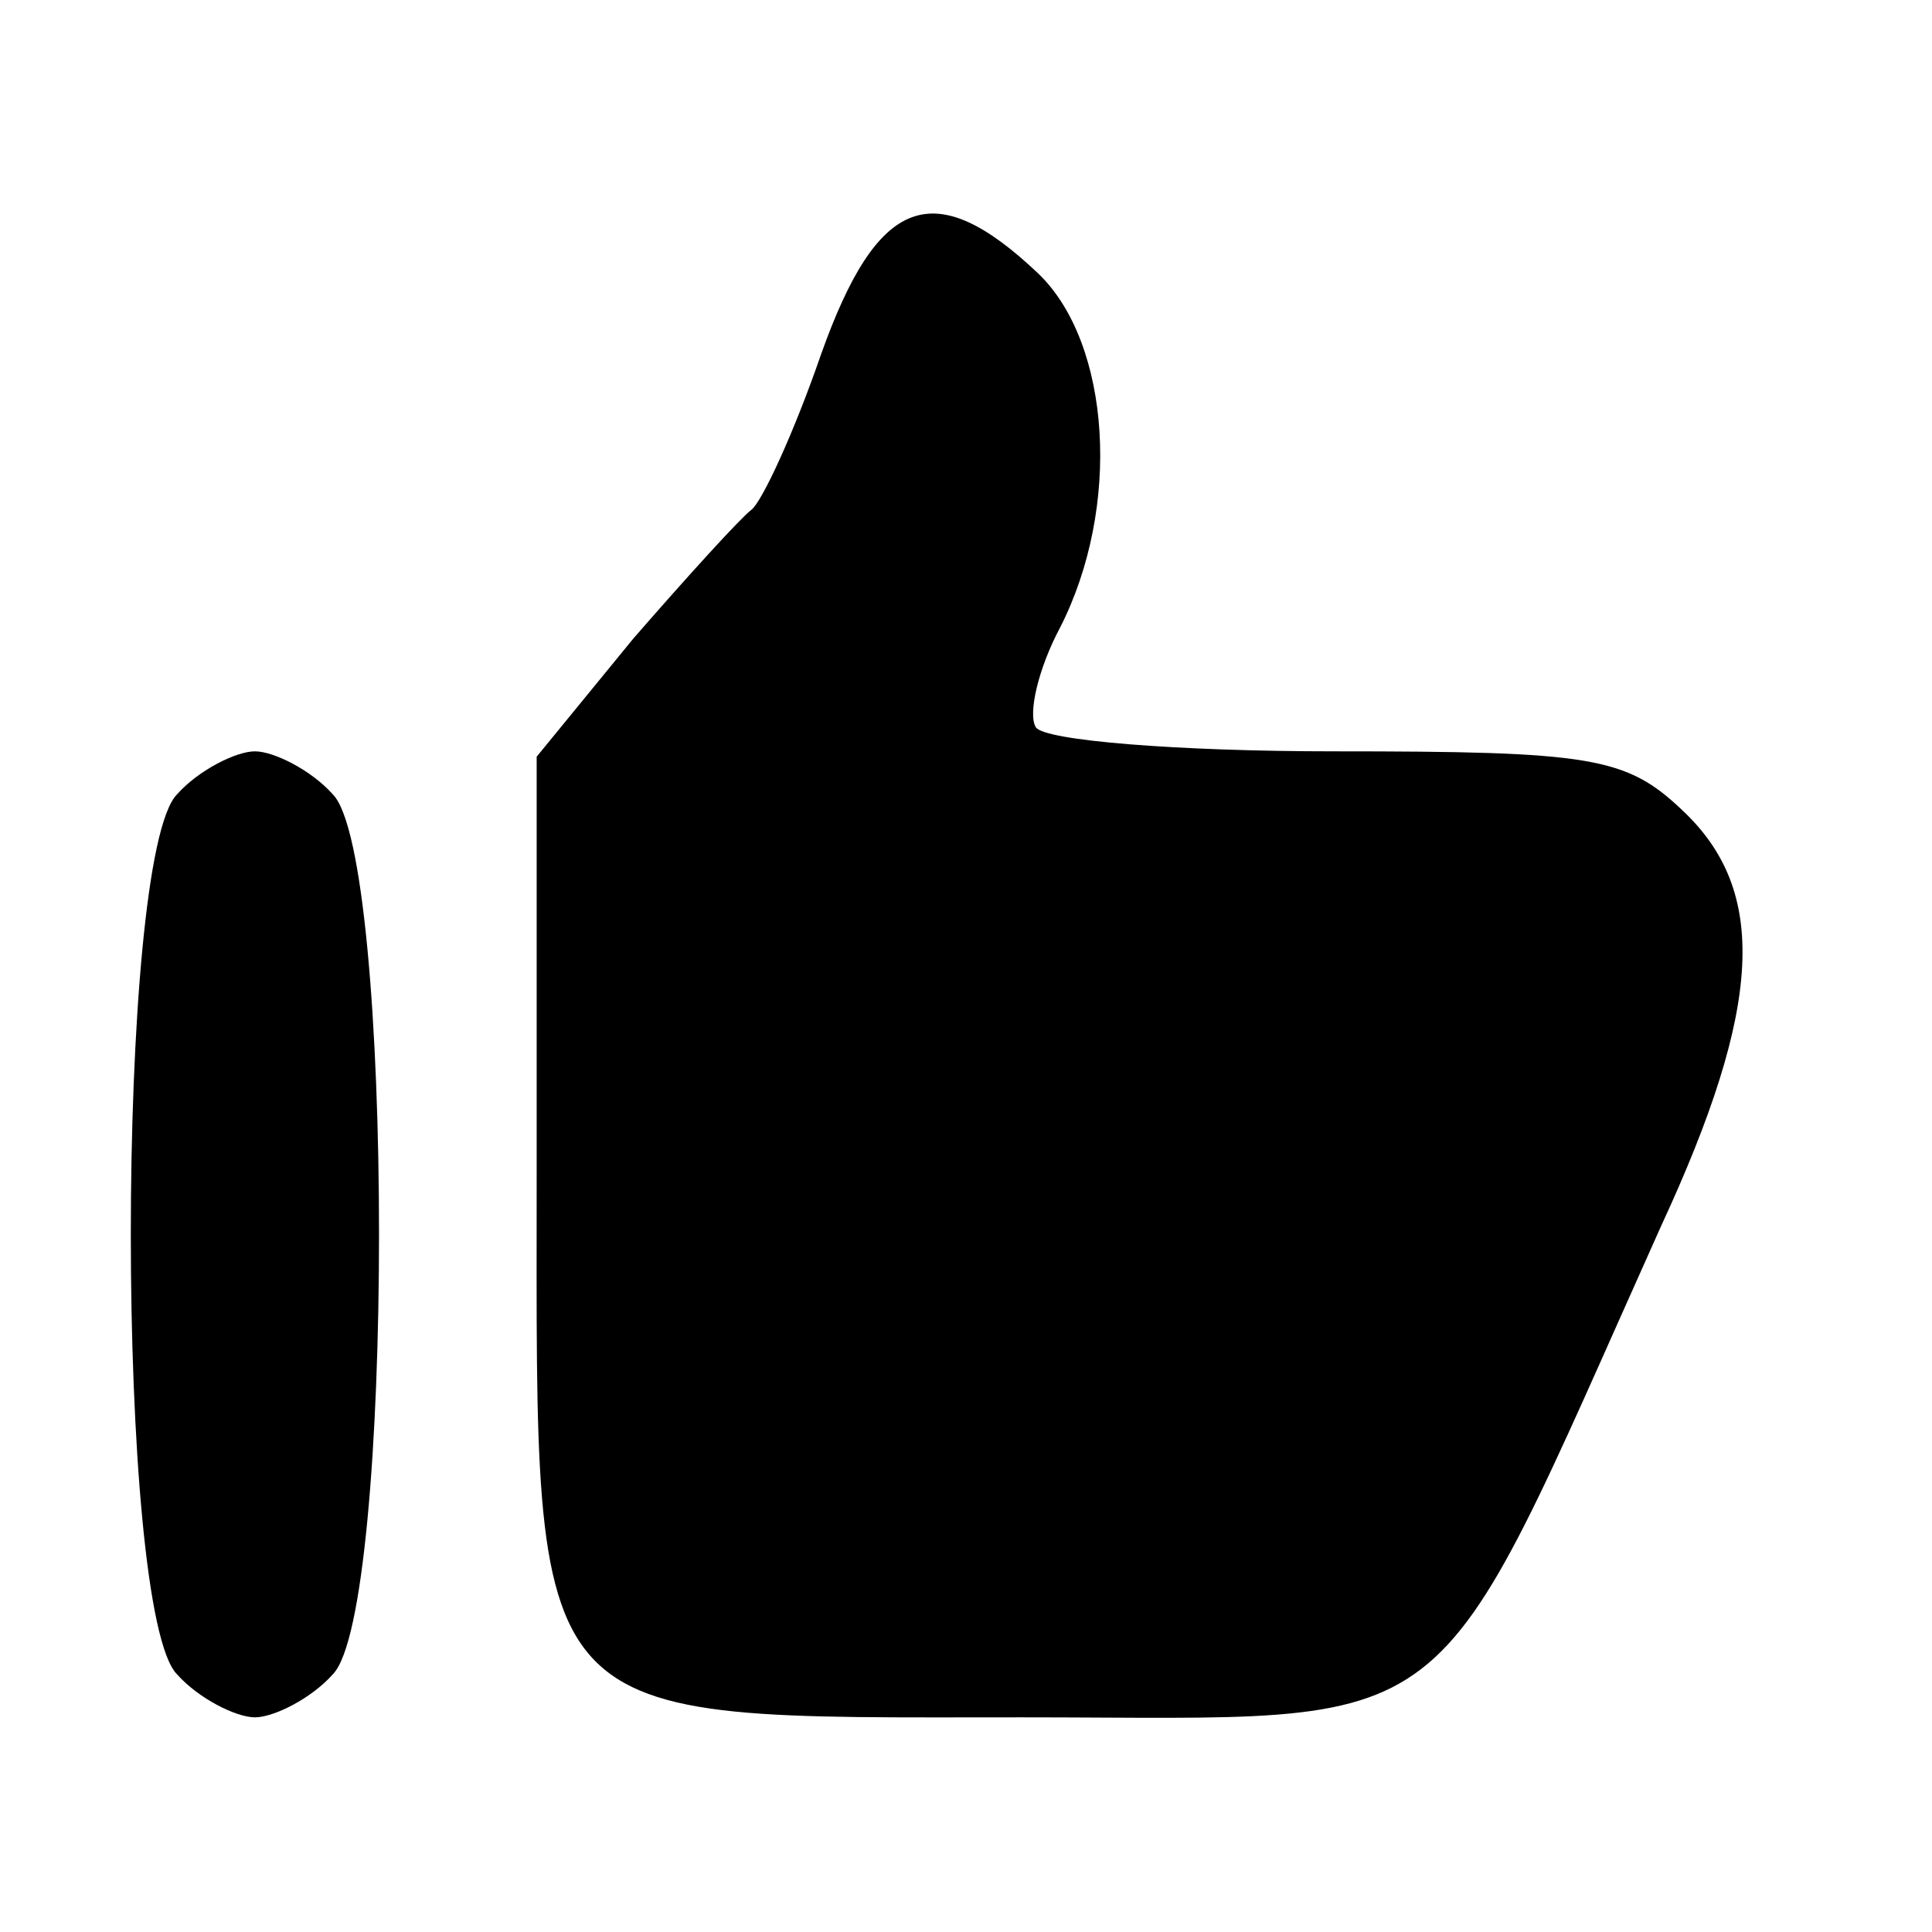<?xml version="1.0" standalone="no"?>
<!DOCTYPE svg PUBLIC "-//W3C//DTD SVG 20010904//EN"
 "http://www.w3.org/TR/2001/REC-SVG-20010904/DTD/svg10.dtd">
<svg version="1.0" xmlns="http://www.w3.org/2000/svg"
 width="72pt" height="72pt" viewBox="0 0 72 72"
 preserveAspectRatio="xMidYMid meet">
<g transform="translate(0,72) scale(0.1,-0.1)"
fill="#000000" stroke="none">
<path d="M306 588 c-10 -29 -22 -55 -26 -58 -4 -3 -24 -25 -44 -48 l-36 -44 0
-157 c0 -208 -6 -201 181 -201 167 0 150 -13 238 183 38 82 40 125 8 155 -21
20 -34 22 -130 22 -58 0 -108 4 -111 9 -3 5 1 22 9 37 23 45 19 106 -8 132
-39 37 -60 29 -81 -30z"/>
<path d="M66 424 c-23 -23 -23 -305 0 -328 8 -9 22 -16 29 -16 7 0 21 7 29 16
23 23 23 305 0 328 -8 9 -22 16 -29 16 -7 0 -21 -7 -29 -16z"/>
</g>
</svg>
